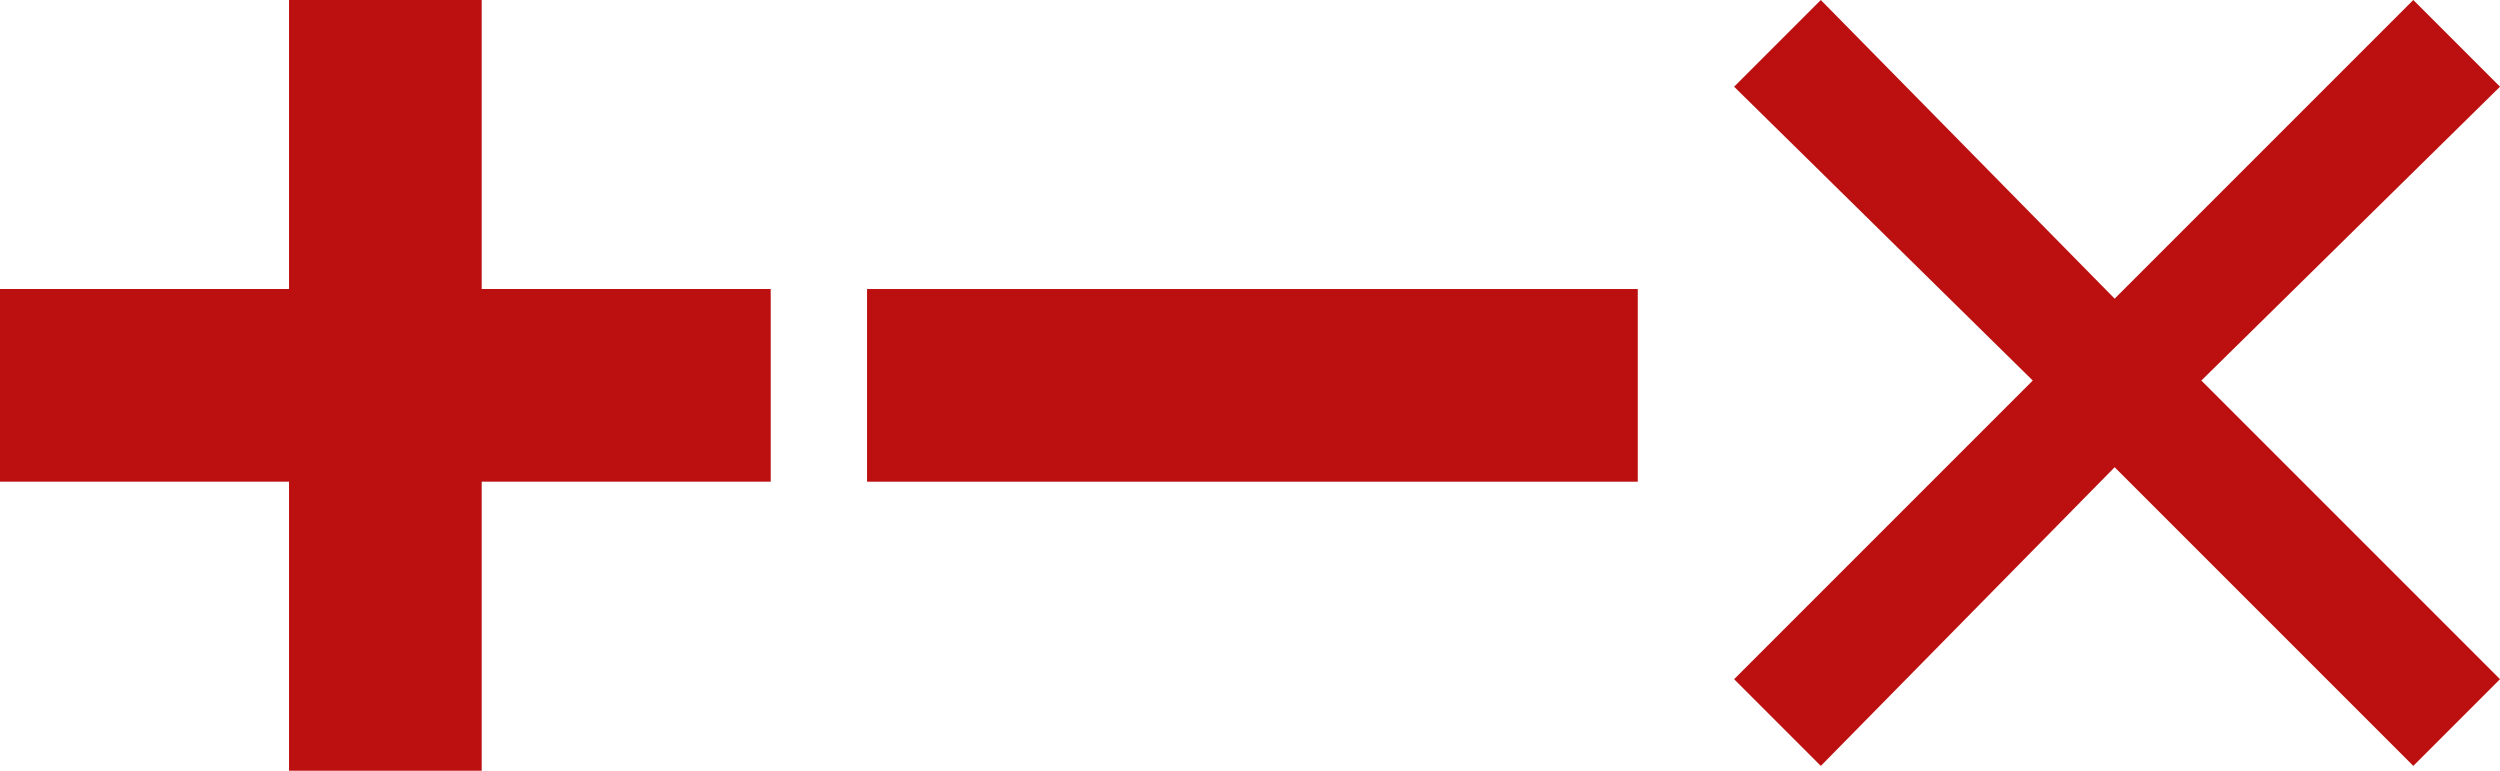 <?xml version="1.0" encoding="utf-8"?>
<!-- Generator: Adobe Illustrator 20.0.0, SVG Export Plug-In . SVG Version: 6.00 Build 0)  -->
<svg version="1.1" id="Layer_1" xmlns="http://www.w3.org/2000/svg" xmlns:xlink="http://www.w3.org/1999/xlink" x="0px" y="0px"
	 viewBox="0 0 51.9 16" style="enable-background:new 0 0 51.9 16;" xml:space="preserve">
<style type="text/css">
	.st0{fill:#BC1010;}
	.st1{clip-path:url(#SVGID_2_);}
	.st2{clip-path:url(#SVGID_4_);fill:#BC1010;}
</style>
<title>Asset 54</title>
<g id="Layer_2">
	<g id="Layer_1-2">
		<polygon class="st0" points="6,0 6,6 0,6 0,10 6,10 6,16 10,16 10,10 16,10 16,6 10,6 10,0 		"/>
		<rect x="18" y="6" class="st0" width="16" height="4"/>
	</g>
</g>
<g>
	<defs>
		<polygon id="SVGID_1_" points="51.9,14.1 45.7,7.9 51.9,1.8 50.1,0 43.9,6.2 37.8,0 36,1.8 42.2,7.9 36,14.1 37.8,15.9 43.9,9.7 
			50.1,15.9 		"/>
	</defs>
	<clipPath id="SVGID_2_">
		<use xlink:href="#SVGID_1_"  style="overflow:visible;"/>
	</clipPath>
	<g class="st1">
		<defs>
			<rect id="SVGID_3_" x="-287" y="-15" width="352" height="624.8"/>
		</defs>
		<clipPath id="SVGID_4_">
			<use xlink:href="#SVGID_3_"  style="overflow:visible;"/>
		</clipPath>
		<rect x="28.5" y="-7.5" transform="matrix(0.707 -0.707 0.707 0.707 7.254 33.4)" class="st2" width="31" height="31"/>
	</g>
</g>
</svg>
